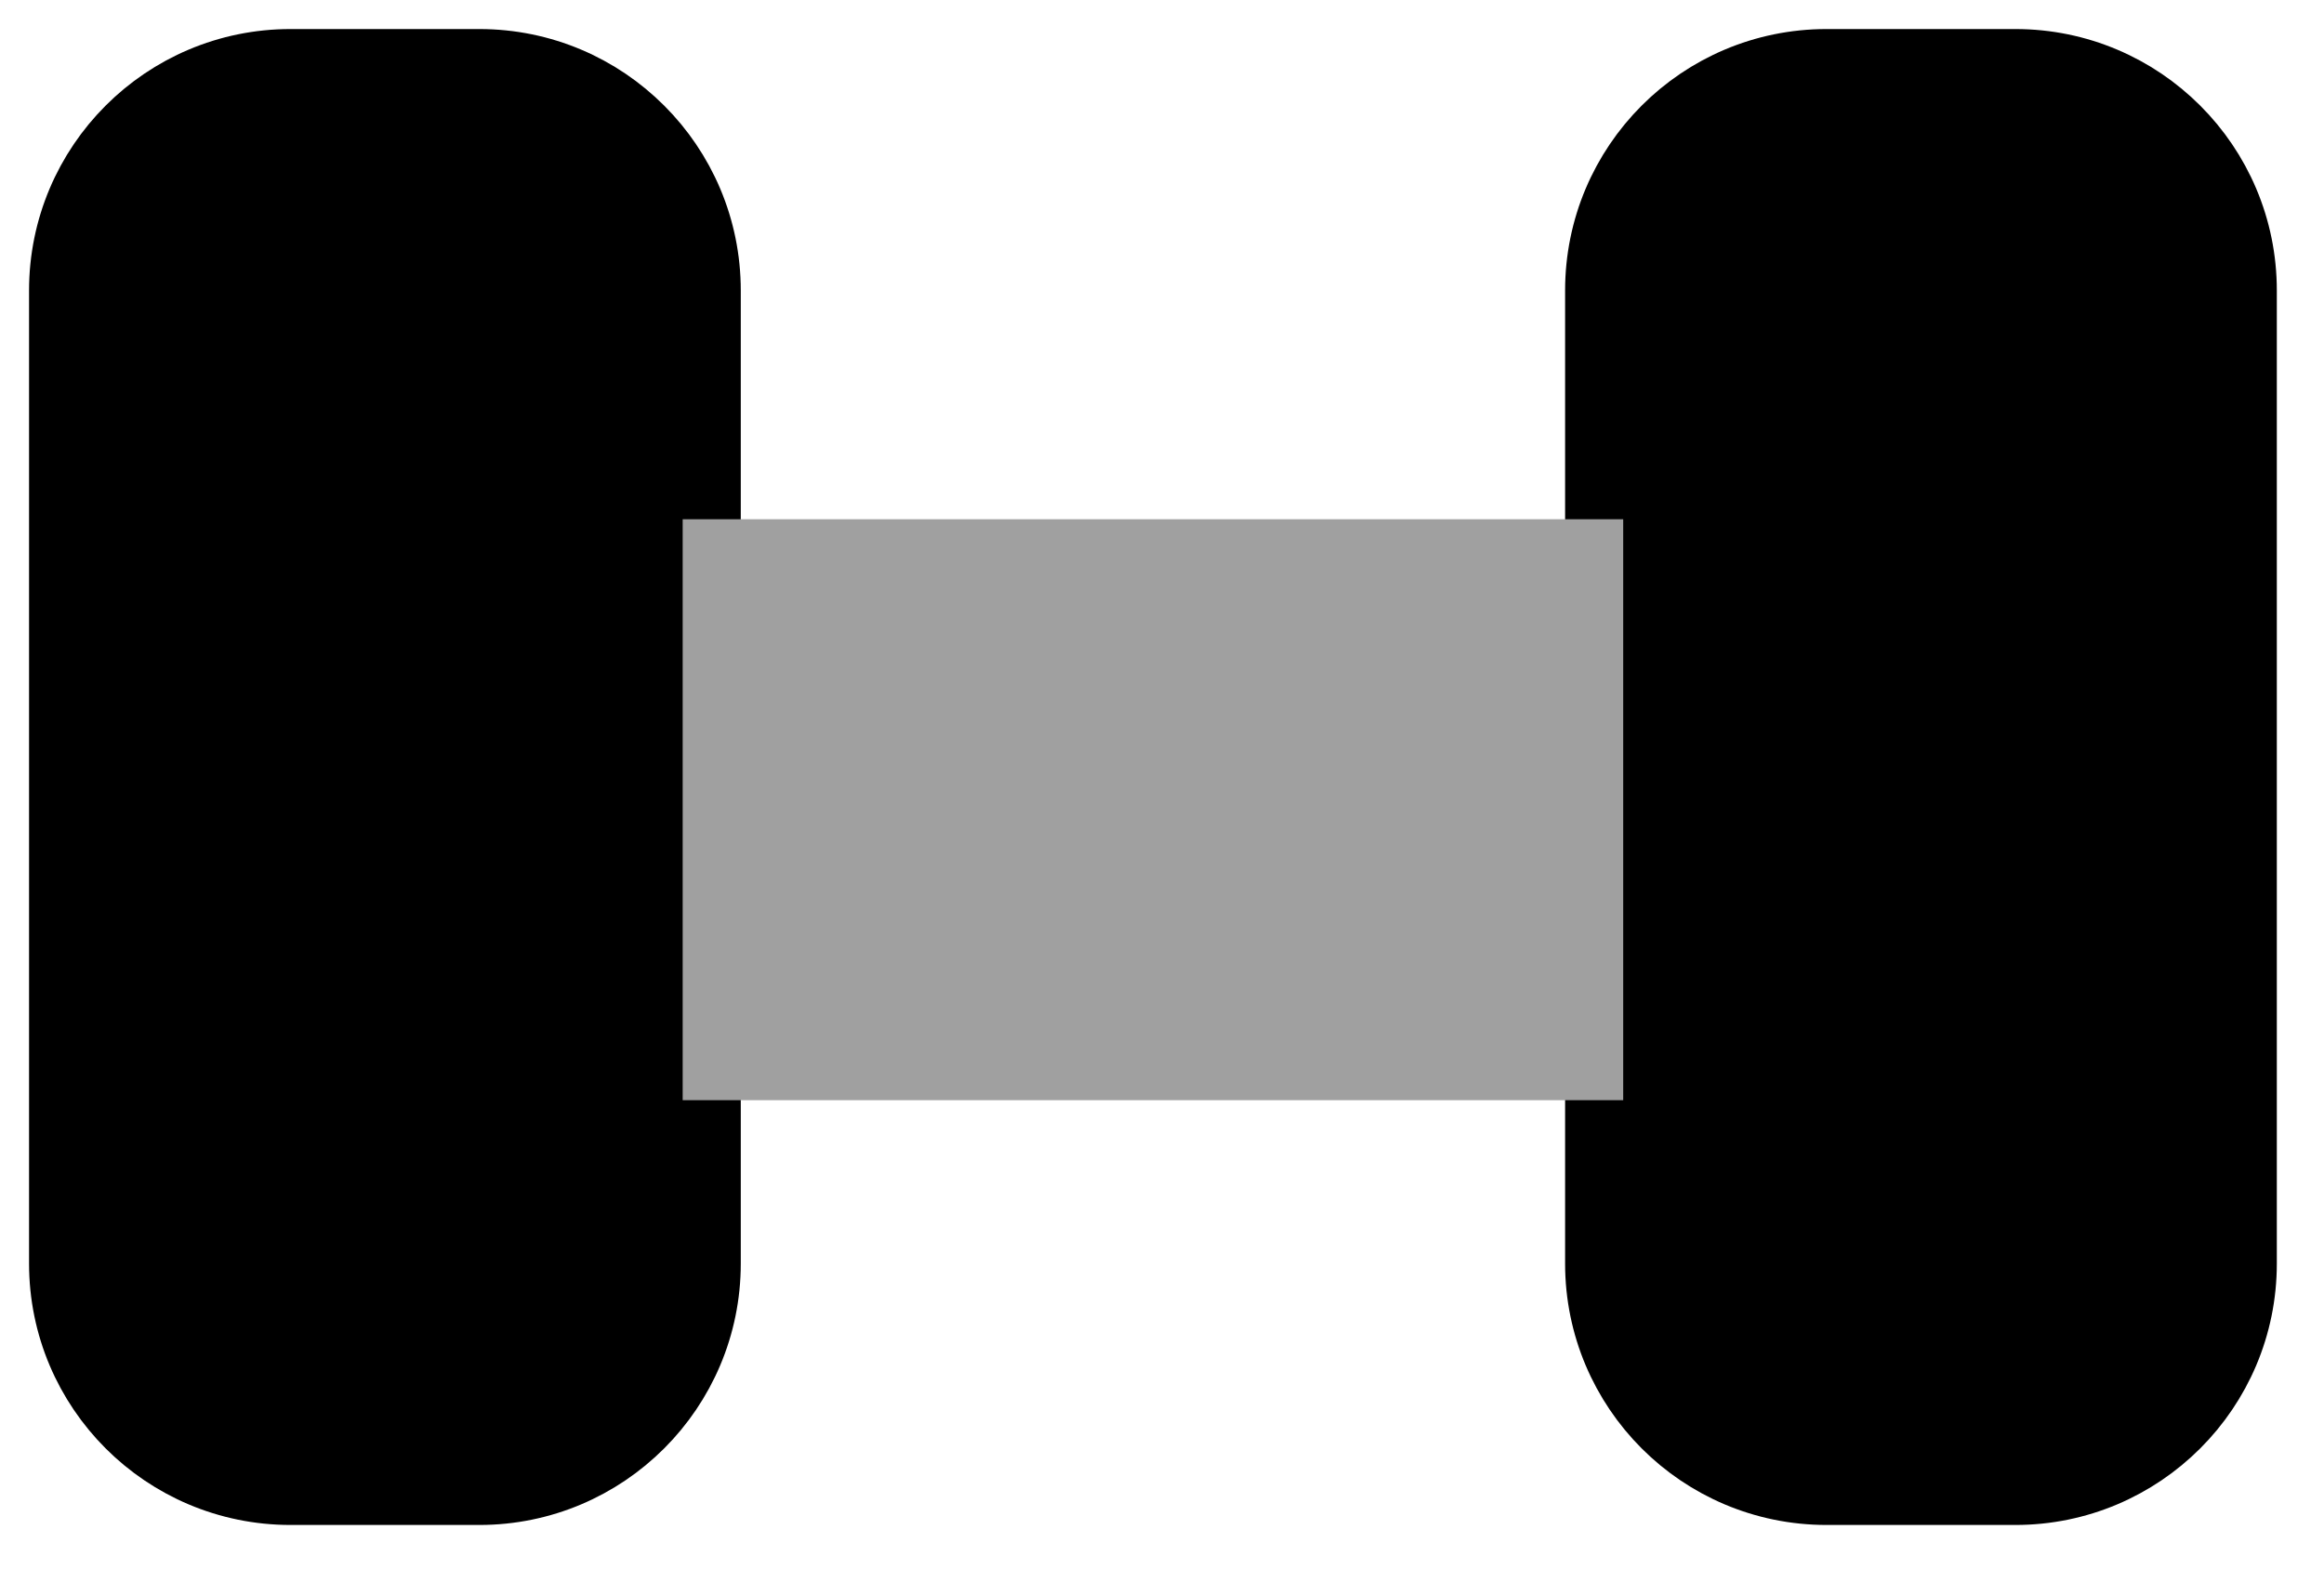 <svg width="40" height="27" viewBox="0 0 40 27" fill="none" xmlns="http://www.w3.org/2000/svg">
<path d="M5 1H8.25C10.459 1 12.25 2.791 12.25 5V21.75C12.25 23.959 10.459 25.75 8.25 25.75H5C2.791 25.75 1 23.959 1 21.75V5C1 2.791 2.791 1 5 1Z" fill="black" stroke="black"/>
<path d="M31.438 1H34.688C36.897 1 38.688 2.791 38.688 5V21.75C38.688 23.959 36.897 25.75 34.688 25.75H31.438C29.228 25.75 27.438 23.959 27.438 21.75V5C27.438 2.791 29.228 1 31.438 1Z" fill="black" stroke="black"/>
<g style="mix-blend-mode:darken">
<path d="M27.438 9.438H12.25V18.438H27.438V9.438Z" fill="#A0A0A0"/>
<path d="M27.438 9.438H12.25V18.438H27.438V9.438Z" stroke="#A0A0A0"/>
</g>
</svg>
